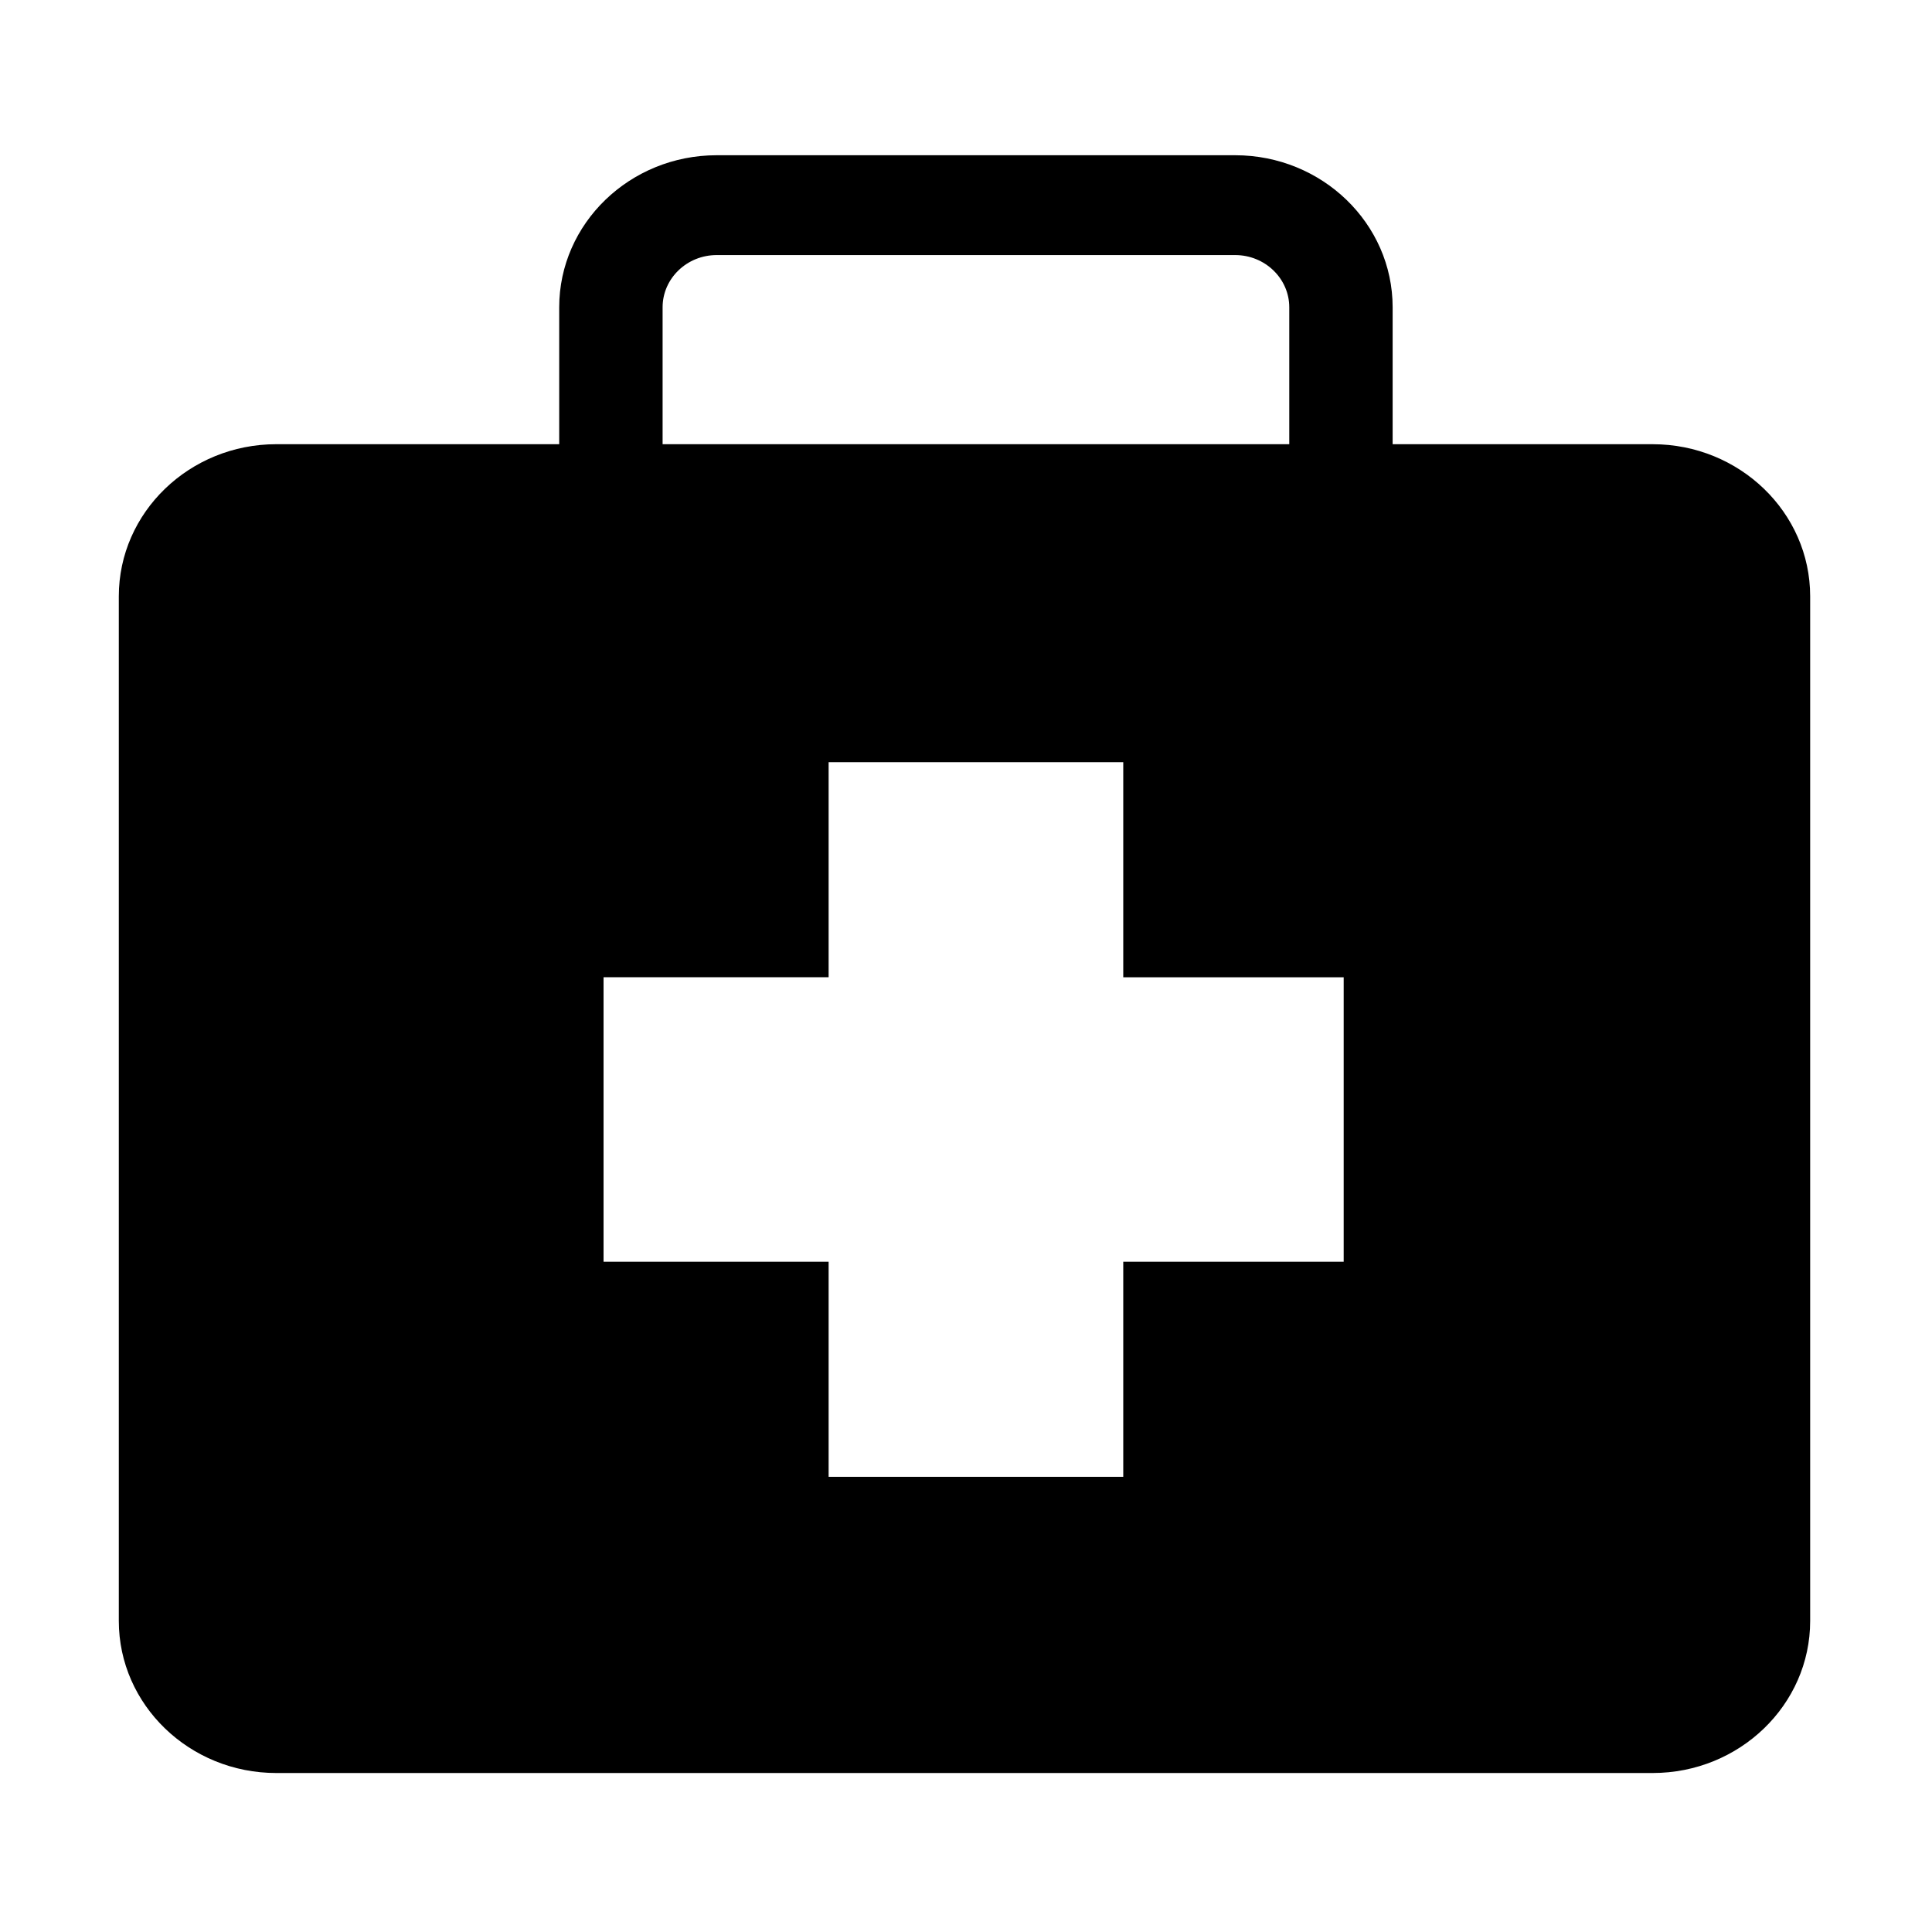 <?xml version="1.0" standalone="no"?><!DOCTYPE svg PUBLIC "-//W3C//DTD SVG 1.1//EN" "http://www.w3.org/Graphics/SVG/1.1/DTD/svg11.dtd"><svg class="icon" width="16px" height="16.00px" viewBox="0 0 1024 1024" version="1.1" xmlns="http://www.w3.org/2000/svg"><path  d="M875.936 235.442h-137.809v-72.577c0-44.439-37.441-80.586-83.467-80.586H379.865c-46.032 0-83.473 36.147-83.473 80.586v72.571h-149.955c-46.019 0-83.462 36.144-83.462 80.592v543.12c0 44.445 37.443 80.586 83.462 80.586h729.501c46.038 0 83.488-36.141 83.488-80.586v-543.12c-0.001-44.446-37.451-80.585-83.49-80.585z m-524.743-72.577c0-15.25 12.86-27.672 28.672-27.672h274.796c15.796 0 28.676 12.422 28.676 27.672v72.577H351.193v-72.577z m360.986 505.876H595.346v114.006H439.185V668.741H319.893V517.958h119.291V403.965H595.345v114.009h116.833v150.767z"  /></svg>
